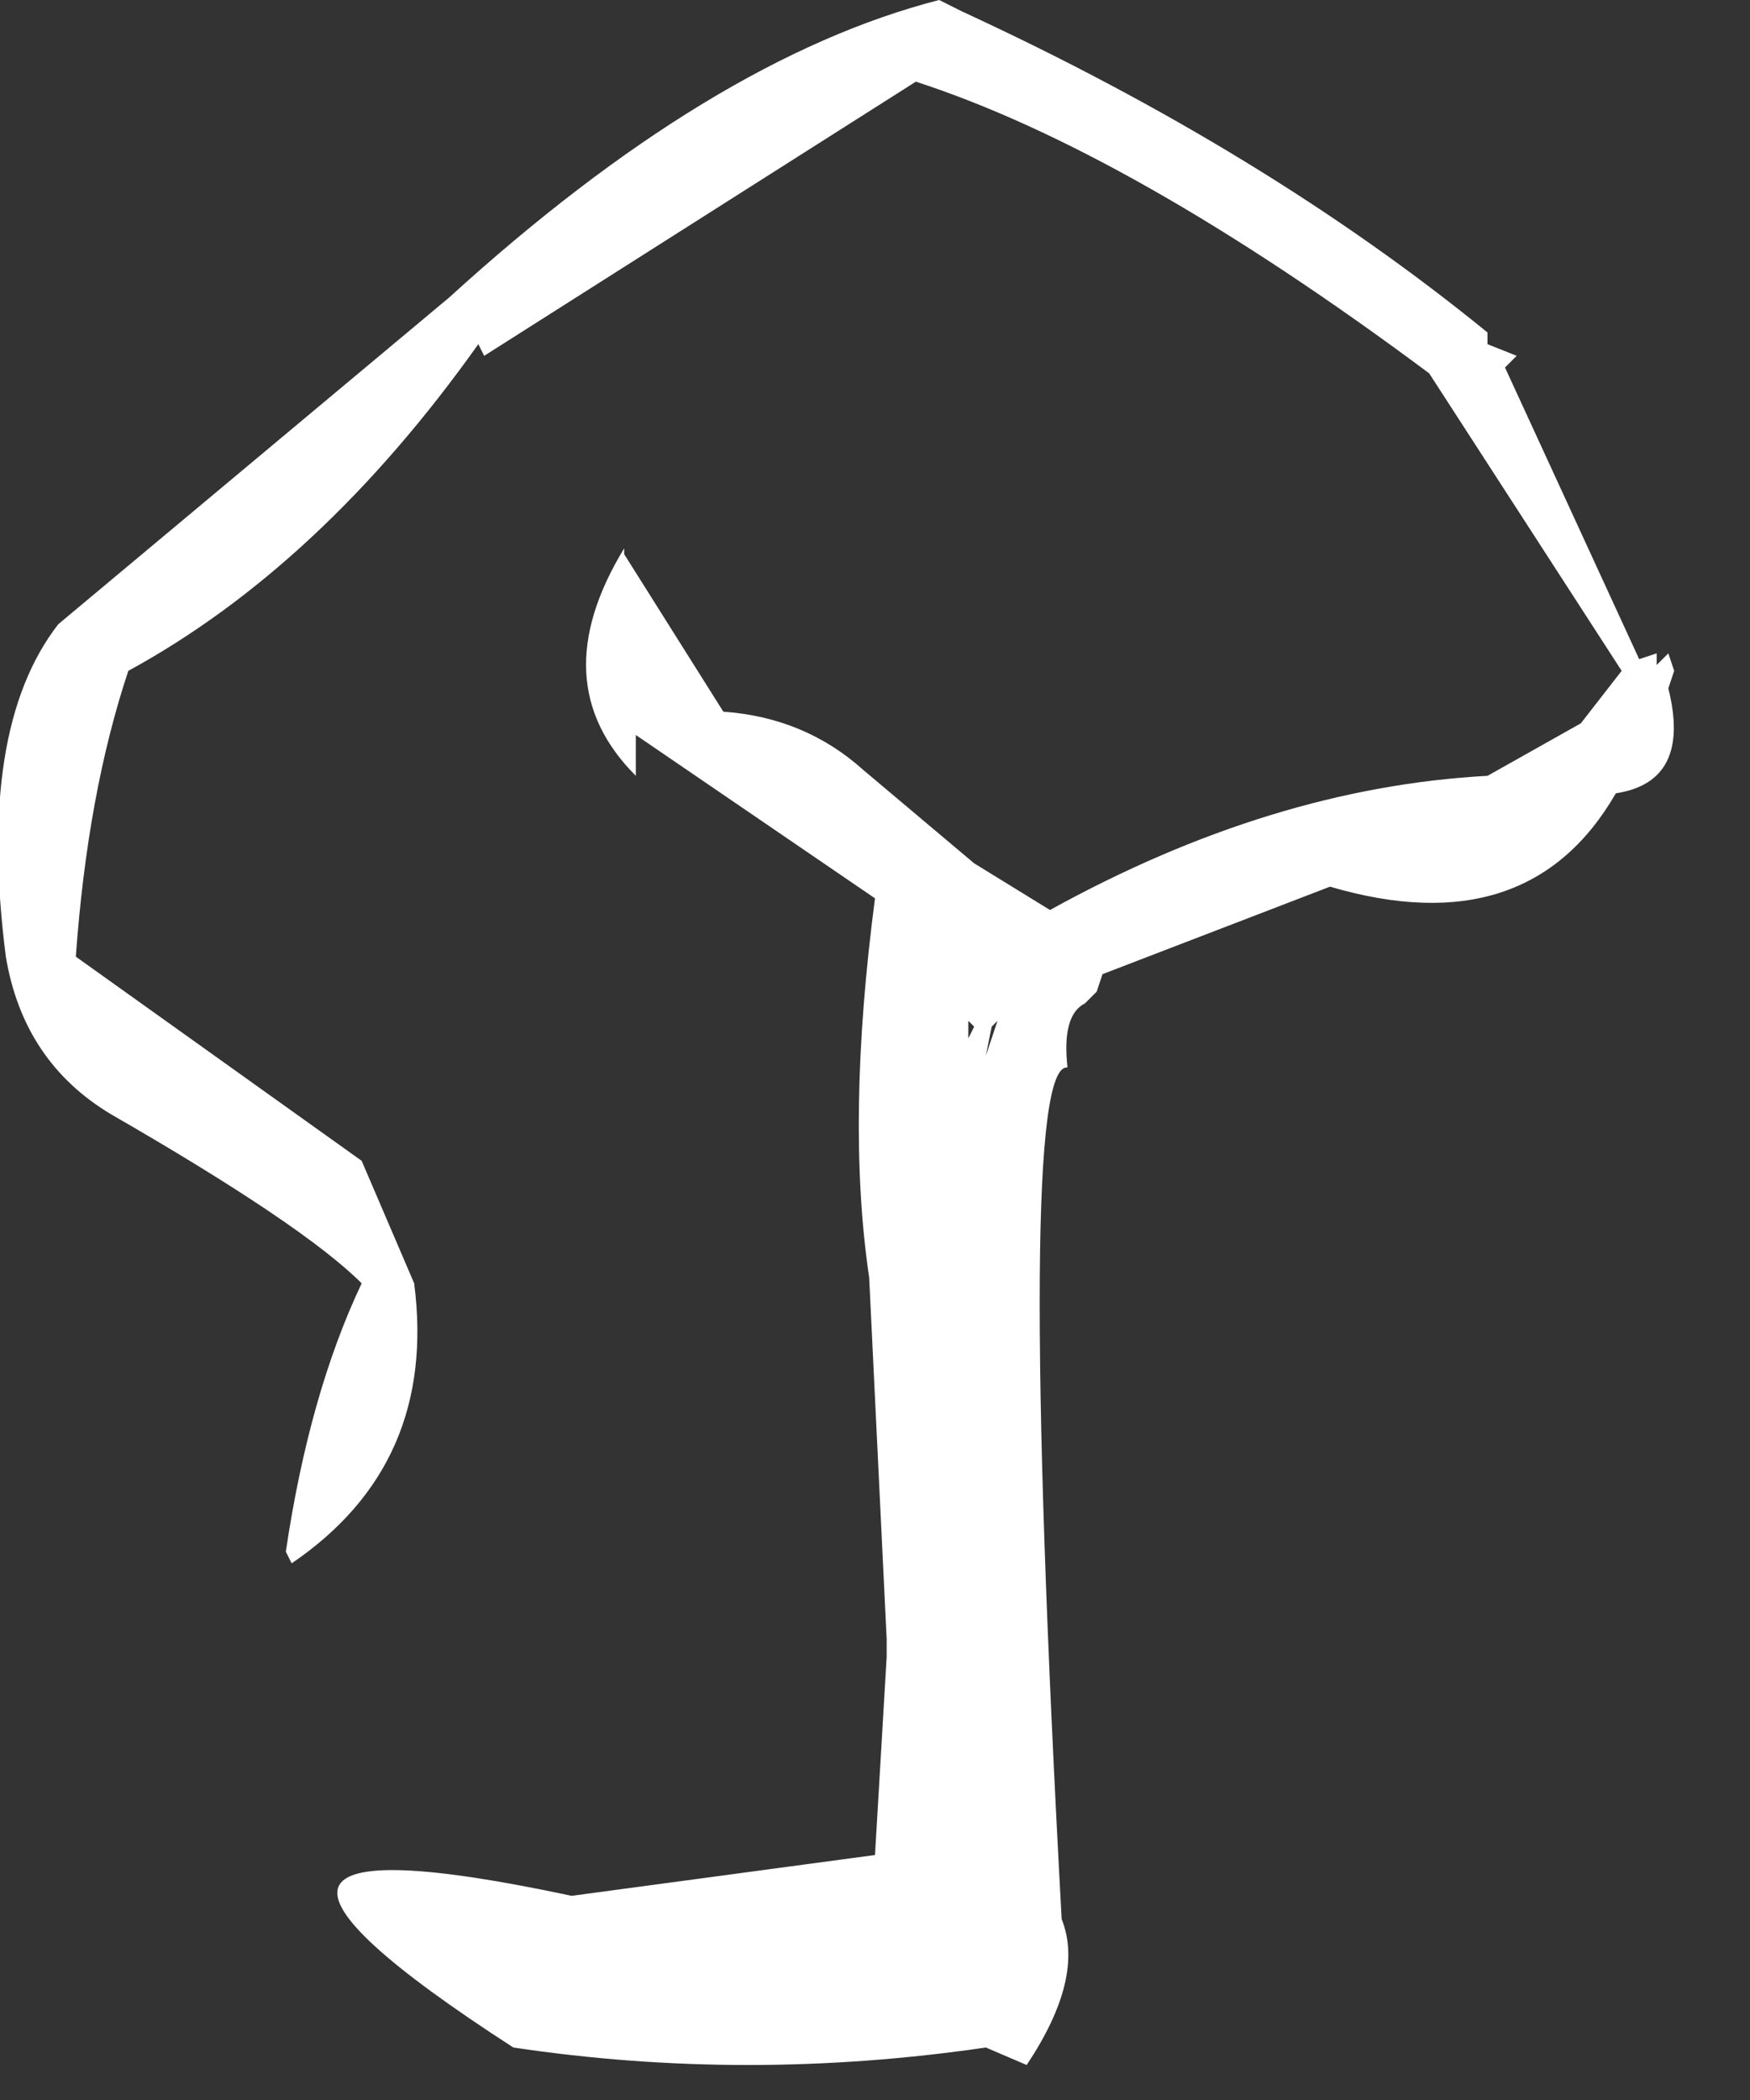 <?xml version="1.0" encoding="utf-8"?>
<svg version="1.1" id="Layer_1"
xmlns="http://www.w3.org/2000/svg"
xmlns:xlink="http://www.w3.org/1999/xlink"
xmlns:author="http://www.sothink.com"
width="15px" height="18px"
xml:space="preserve">
<rect width="100%" height="100%" fill="#333333" stroke="none"/>
<g id="2723" transform="matrix(1, 0, 0, 1, -37.35, 7.4)">
<path style="fill:#FFFFFF;fill-opacity:1" d="M44.75,-0.8L45.7 0L46.35 0.4Q48.25 -0.65 50.1 -0.75L50.9 -1.2L51.25 -1.65L49.6 -4.2Q47.05 -6.1 45.2 -6.7L41.5 -4.35L41.45 -4.45Q40.1 -2.55 38.45 -1.65Q38.1 -0.6 38 0.8L40.45 2.55L40.9 3.6Q41.1 5.15 39.85 6L39.8 5.9Q40 4.55 40.45 3.6Q39.95 3.1 38.3 2.15Q37.55 1.7 37.4 0.8Q37.15 -1.15 37.85 -2.05L41.2 -4.85Q43.45 -6.9 45.4 -7.4L45.6 -7.3Q48.2 -6.1 50.1 -4.55L50.1 -4.45L50.35 -4.35L50.25 -4.25L51.4 -1.75L51.55 -1.8L51.55 -1.7L51.65 -1.8L51.7 -1.65L51.65 -1.5Q51.85 -0.7 51.2 -0.6Q50.45 0.7 48.75 0.2L46.8 0.95L46.75 1.1L46.65 1.2Q46.45 1.3 46.5 1.75Q46.05 1.7 46.45 9.05Q46.65 9.55 46.15 10.3L45.8 10.15Q43.75 10.45 41.75 10.15Q38.5 8.05 42.25 8.85L44.85 8.5L44.95 6.8L44.95 6.65L44.8 3.55Q44.6 2.2 44.85 0.3L42.8 -1.1L42.8 -0.75Q42 -1.55 42.7 -2.7L42.7 -2.65L43.55 -1.3Q44.25 -1.25 44.75 -0.8M45.85,1.4L45.8 1.65L45.9 1.35L45.85 1.4M45.7,1.4L45.65 1.35L45.65 1.5L45.7 1.4" />
</g>
</svg>
